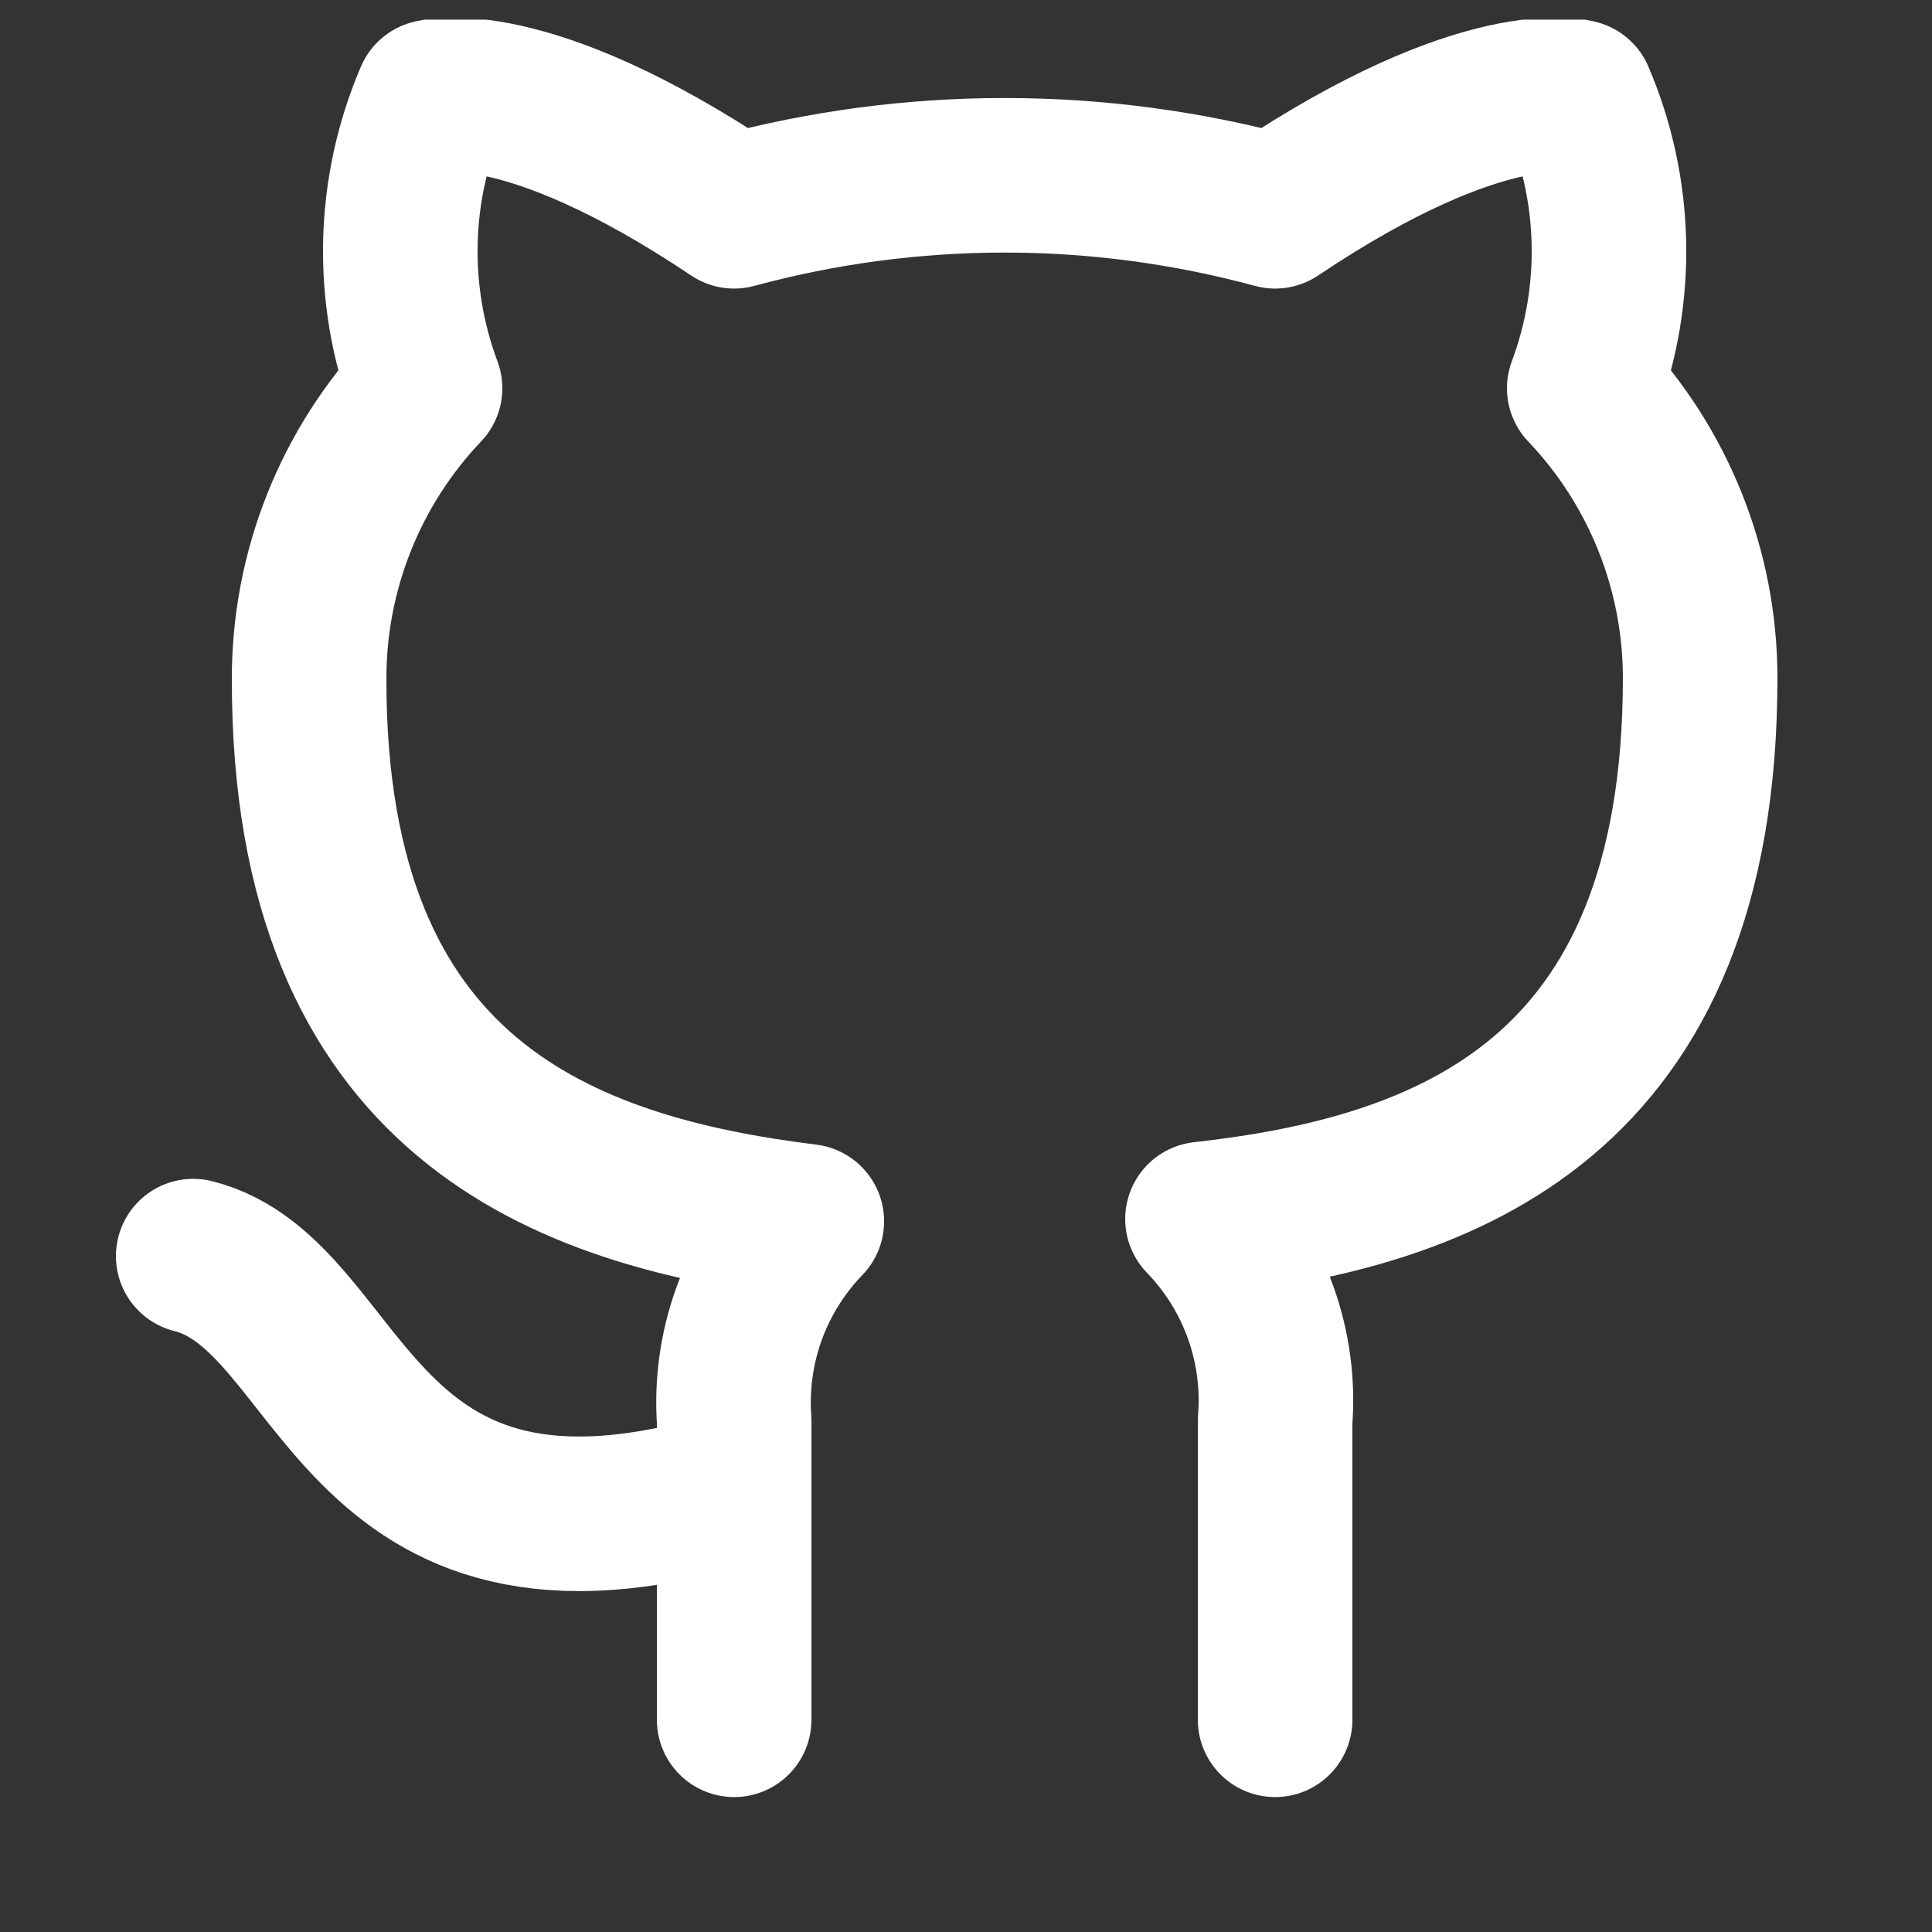 <svg width="25" height="25" viewBox="0 0 25 25" fill="none" xmlns="http://www.w3.org/2000/svg">
<rect x="0" y="0" width="25" height="25" fill="#333333" stroke="none"/>
<g clip-path="url(#clip0_382_204)">
<path d="M9.5 19.254C4.5 20.754 4.5 16.754 2.5 16.254M16.5 22.254V18.384C16.538 17.907 16.473 17.428 16.311 16.978C16.149 16.528 15.893 16.118 15.56 15.774C18.7 15.424 22 14.234 22 8.774C22 7.378 21.463 6.036 20.5 5.024C20.956 3.803 20.924 2.453 20.41 1.254C20.41 1.254 19.23 0.904 16.5 2.734C14.208 2.113 11.792 2.113 9.5 2.734C6.77 0.904 5.59 1.254 5.59 1.254C5.076 2.453 5.044 3.803 5.5 5.024C4.53 6.043 3.993 7.398 4 8.804C4 14.224 7.3 15.414 10.44 15.804C10.111 16.144 9.857 16.55 9.695 16.994C9.533 17.439 9.467 17.912 9.5 18.384V22.254" stroke="white" stroke-width="2" stroke-linecap="round" stroke-linejoin="round"/>
</g>
<defs>
<clipPath id="clip0_382_204">
<rect width="24" height="24" fill="white" transform="translate(0.5 0.254)"/>
</clipPath>
</defs>
</svg>
